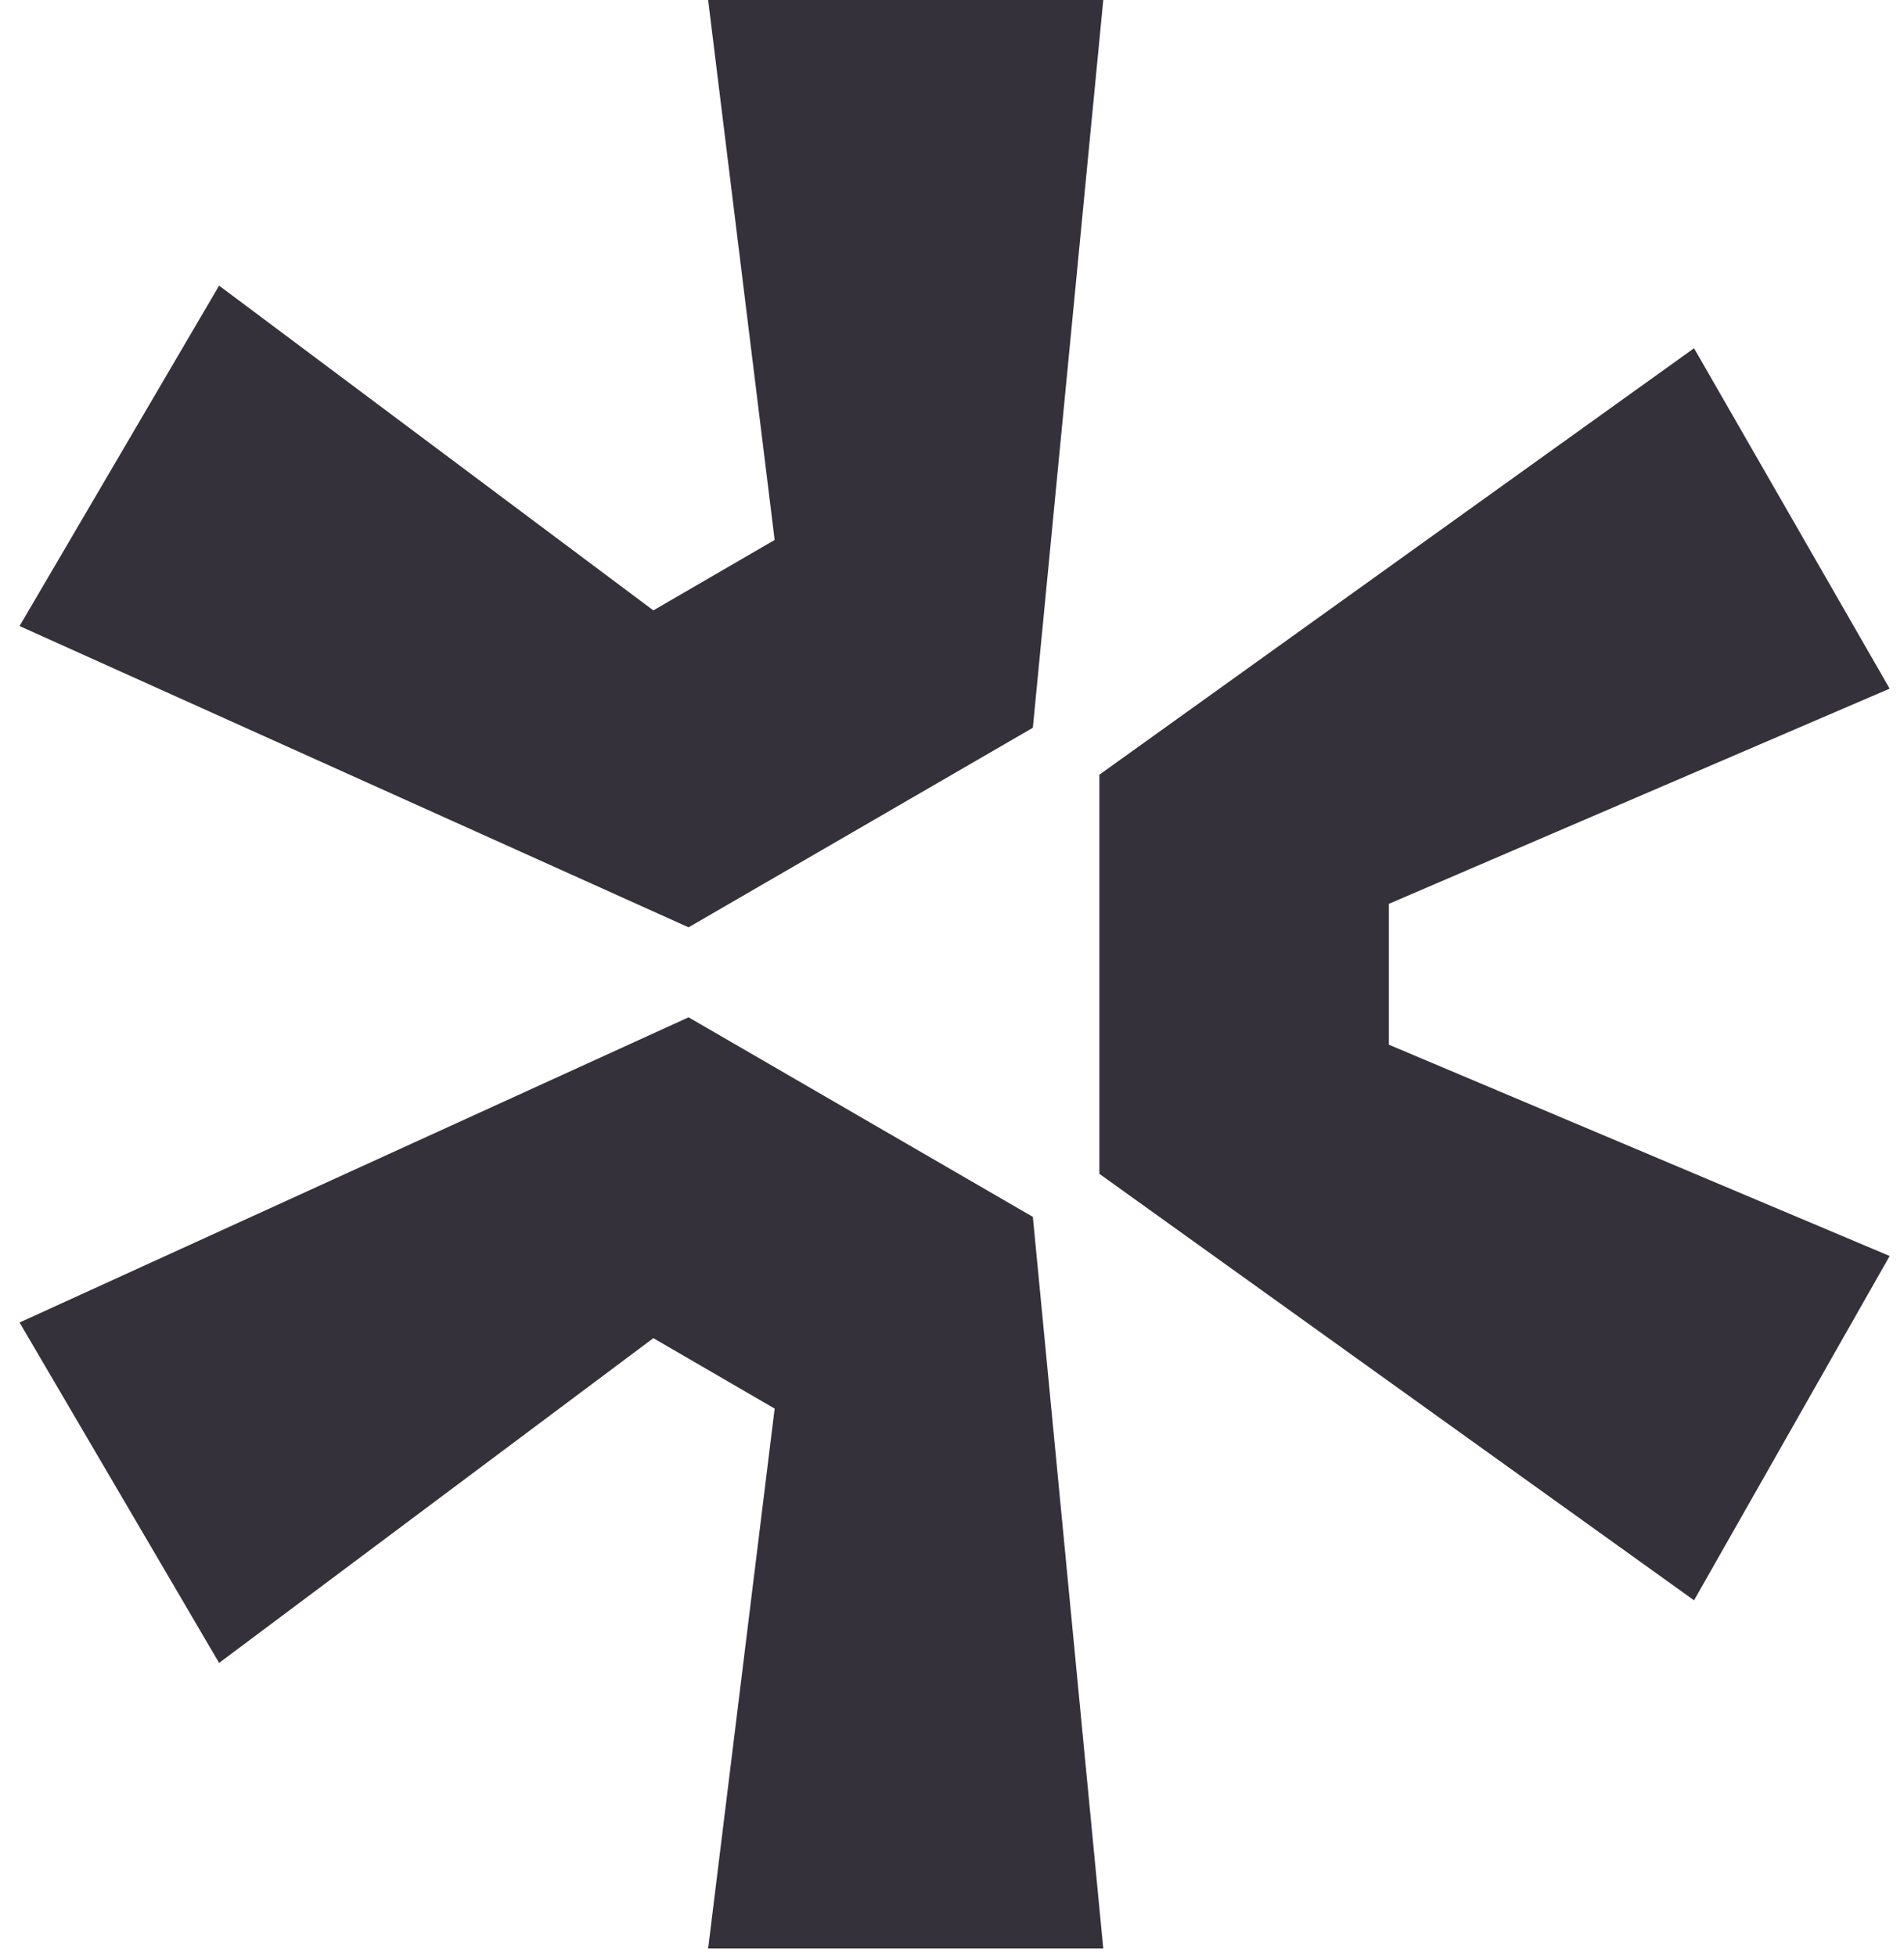 <svg width="73" height="75" viewBox="0 0 73 75" fill="none" xmlns="http://www.w3.org/2000/svg">
<path d="M27.15 0H42.3L39.6 27.9L26.4 35.55L0.75 24L8.4 10.95L25.05 23.4L29.7 20.7L27.15 0ZM72.45 48.15L64.95 61.35L42.15 45V29.7L64.95 13.35L72.45 26.4L53.25 34.65V40.05L72.45 48.15ZM8.4 63.75L0.75 50.7L26.4 39L39.6 46.65L42.3 74.7H27.15L29.7 54L25.05 51.3L8.4 63.75Z" fill="#35313A"/>
</svg>
